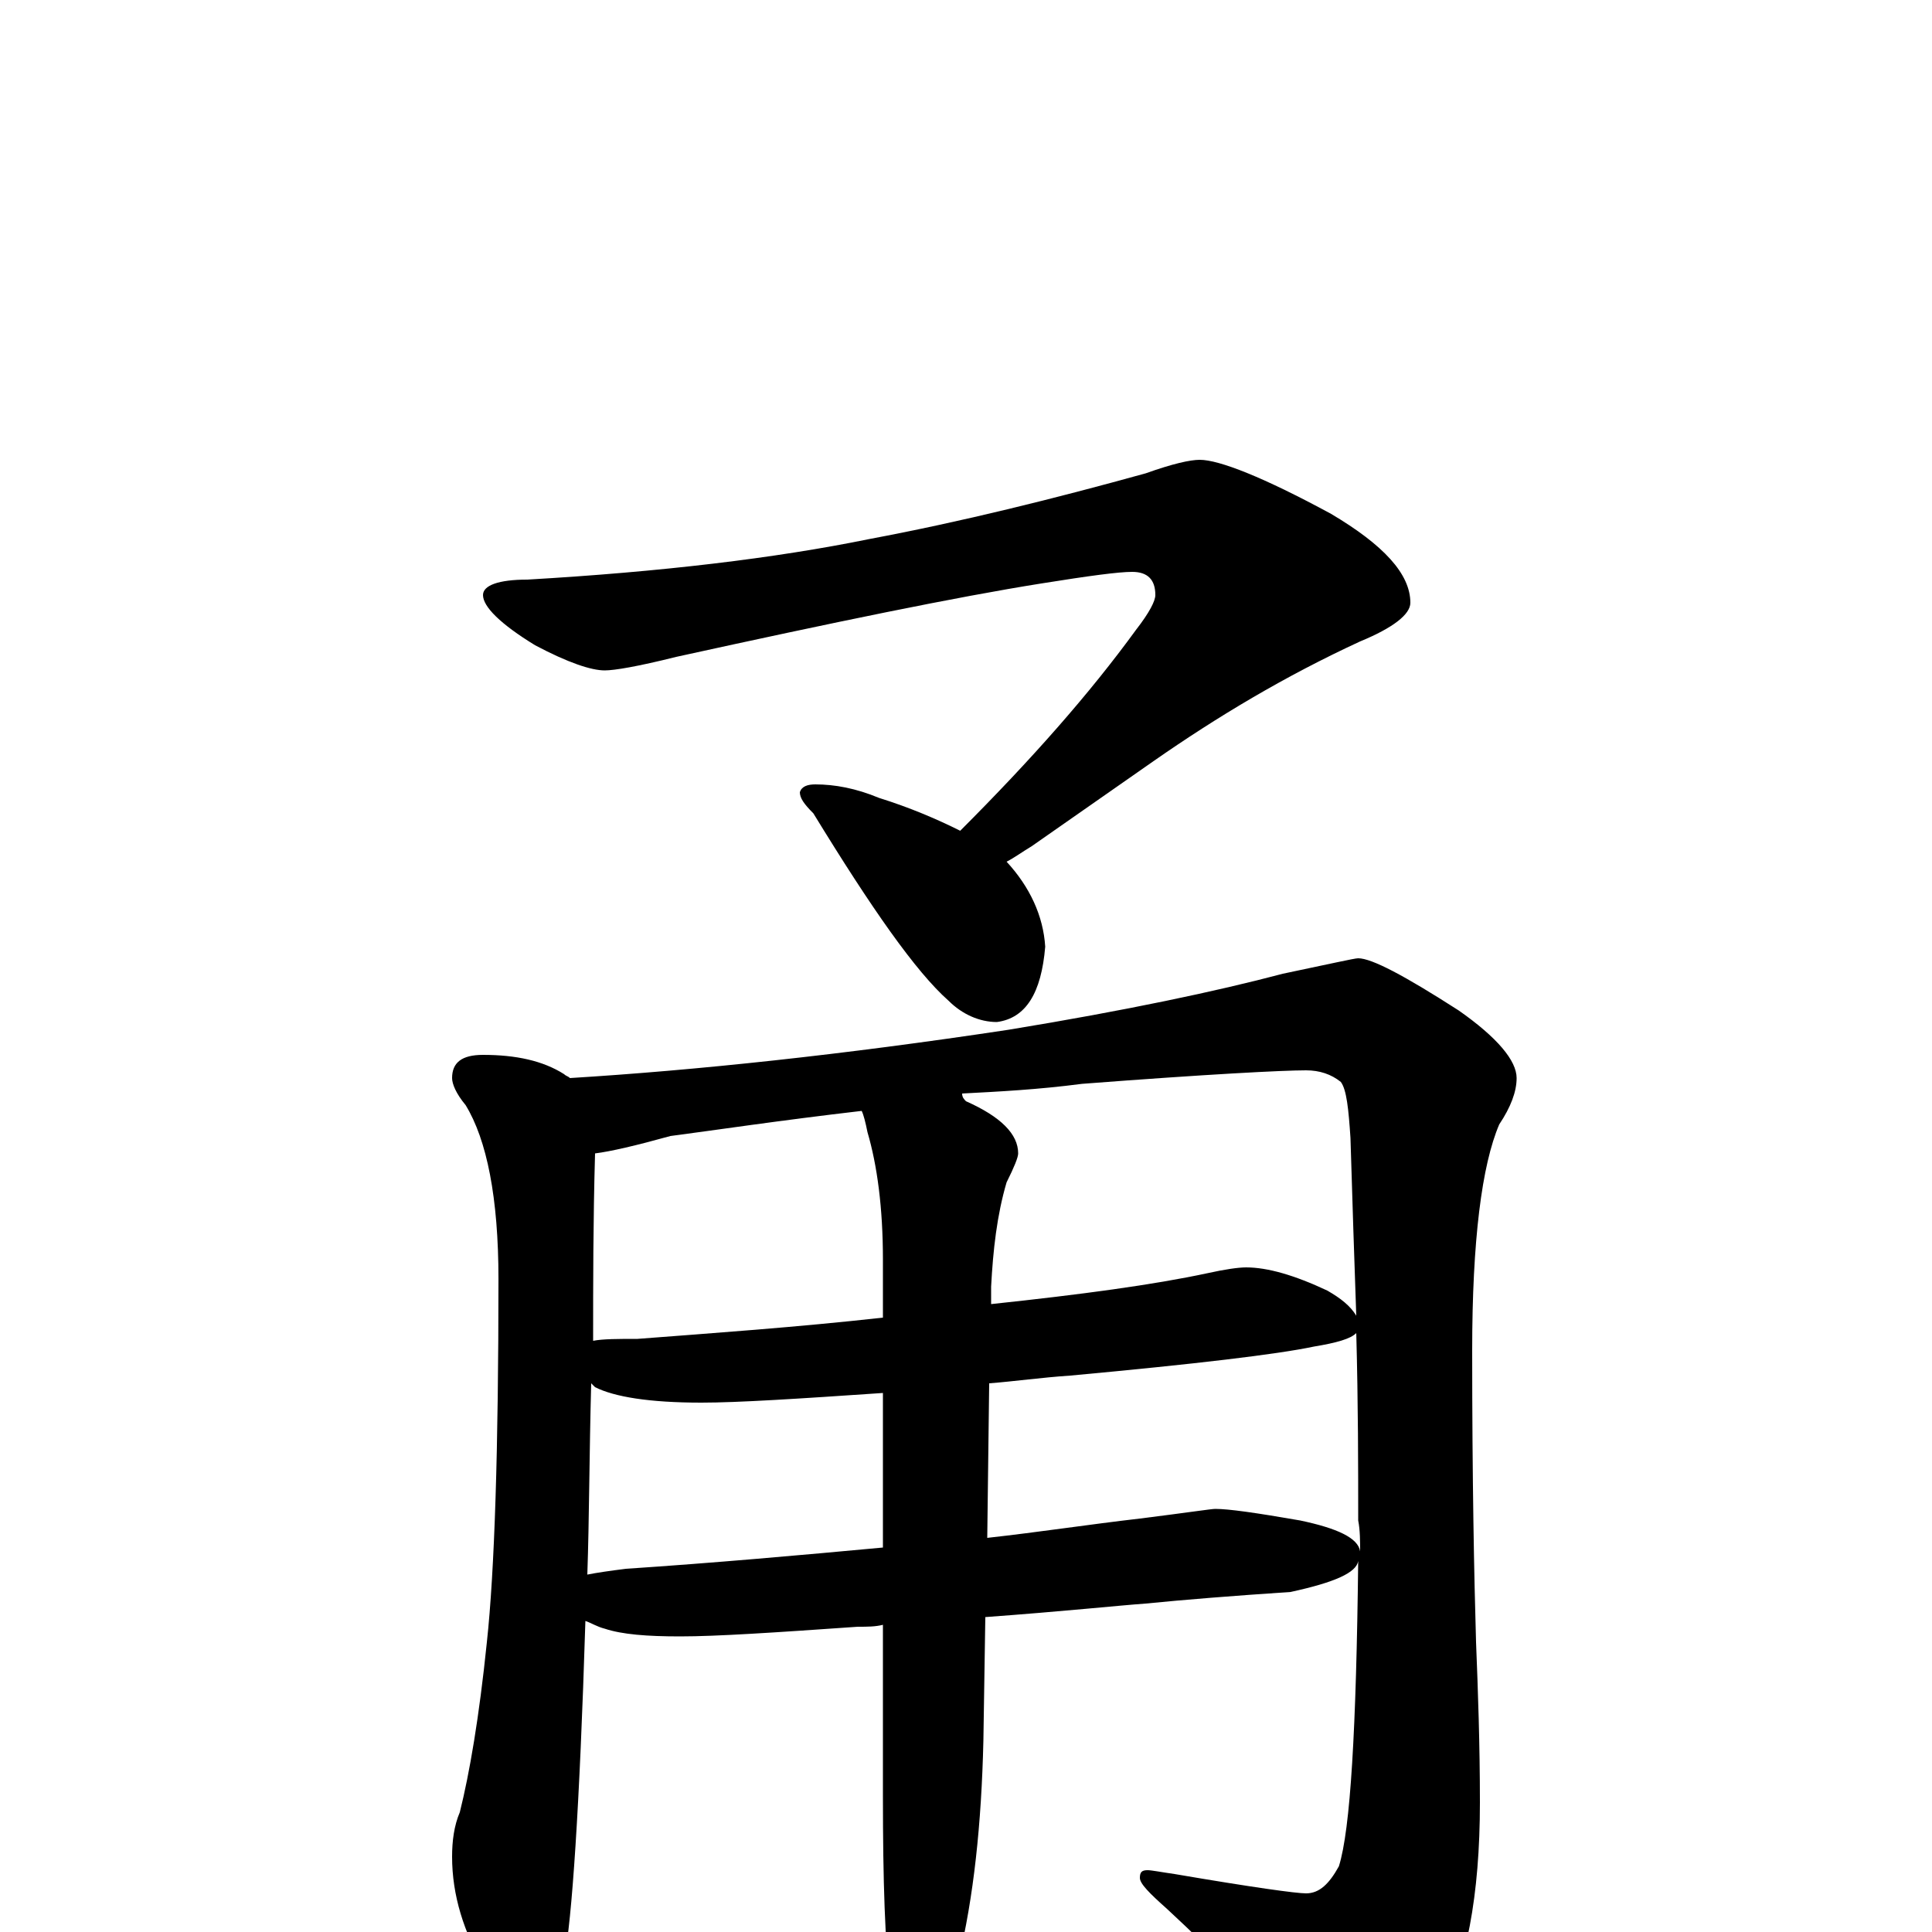<?xml version="1.0" encoding="utf-8" ?>
<!DOCTYPE svg PUBLIC "-//W3C//DTD SVG 1.1//EN" "http://www.w3.org/Graphics/SVG/1.1/DTD/svg11.dtd">
<svg version="1.1" id="Layer_1" xmlns="http://www.w3.org/2000/svg" xmlns:xlink="http://www.w3.org/1999/xlink" x="0px" y="145px" width="1000px" height="1000px" viewBox="0 0 1000 1000" enable-background="new 0 0 1000 1000" xml:space="preserve">
<g id="Layer_1">
<path id="glyph" transform="matrix(1 0 0 -1 0 1000)" d="M621,762C631,762 654,753 689,734C716,718 730,703 730,688C730,682 721,675 704,668C665,650 630,629 597,606l-63,-44C529,559 525,556 521,554C533,541 540,526 541,510C539,486 531,473 516,471C507,471 498,475 491,482C474,497 451,530 421,579C416,584 414,587 414,590C415,593 418,594 422,594C432,594 443,592 455,587C471,582 485,576 497,570C534,607 564,641 588,674C595,683 598,689 598,692C598,700 594,704 586,704C579,704 564,702 539,698C495,691 432,678 350,660C330,655 318,653 313,653C306,653 294,657 277,666C259,677 250,686 250,692C250,697 258,700 273,700C342,704 401,711 450,721C498,730 546,742 593,755C607,760 616,762 621,762M250,454C267,454 281,451 292,444C293,443 294,443 295,442C360,446 436,454 522,467C583,477 630,487 664,496C688,501 701,504 703,504C710,504 727,495 755,477C775,463 785,451 785,442C785,435 782,427 776,418C767,397 762,358 762,301C762,234 763,184 764,150C765,125 766,97 766,67C766,19 759,-18 745,-44C729,-72 715,-86 703,-86C697,-86 691,-81 684,-71C657,-40 630,-12 604,12C595,20 590,25 590,28C590,31 591,32 594,32C596,32 601,31 608,30C649,23 671,20 676,20C683,20 688,25 693,34C699,53 702,105 703,192C702,186 691,181 668,176C638,174 613,172 593,170C579,169 551,166 510,163l-1,-64C508,56 504,18 496,-15C489,-46 482,-62 477,-62C470,-62 465,-52 461,-31C458,-6 457,27 457,70l0,89C453,158 449,158 444,158C401,155 371,153 352,153C335,153 322,154 313,157C309,158 306,160 303,161C300,64 296,6 292,-14C289,-33 284,-43 277,-43C268,-43 260,-35 251,-19C240,0 234,19 234,39C234,47 235,55 238,62C243,82 248,111 252,150C256,187 258,250 258,338C258,380 252,410 241,428C236,434 234,439 234,442C234,450 239,454 250,454M304,185C309,186 316,187 324,188C369,191 414,195 457,199l0,80C413,276 382,274 363,274C336,274 318,277 308,282C307,283 307,283 306,284C305,247 305,214 304,185M512,284l-1,-80C538,207 564,211 590,214C614,217 627,219 629,219C636,219 650,217 673,213C692,209 703,204 704,197C704,202 704,208 703,213C703,241 703,273 702,310C699,307 692,305 680,303C661,299 619,294 554,288C539,287 525,285 512,284M307,306C312,307 320,307 330,307C369,310 412,313 457,318l0,30C457,375 454,397 449,414C448,419 447,423 446,425C403,420 370,415 347,412C329,407 316,404 308,403C307,368 307,336 307,306M498,434C498,432 499,431 500,430C518,422 527,413 527,403C527,401 525,396 521,388C516,371 514,353 513,334l0,-9C560,330 597,335 625,341C634,343 641,344 645,344C656,344 670,340 687,332C694,328 699,324 702,319C701,347 700,378 699,411C698,426 697,436 694,440C689,444 683,446 676,446C664,446 625,444 560,439C537,436 517,435 498,434z"/>
</g>
</svg>
